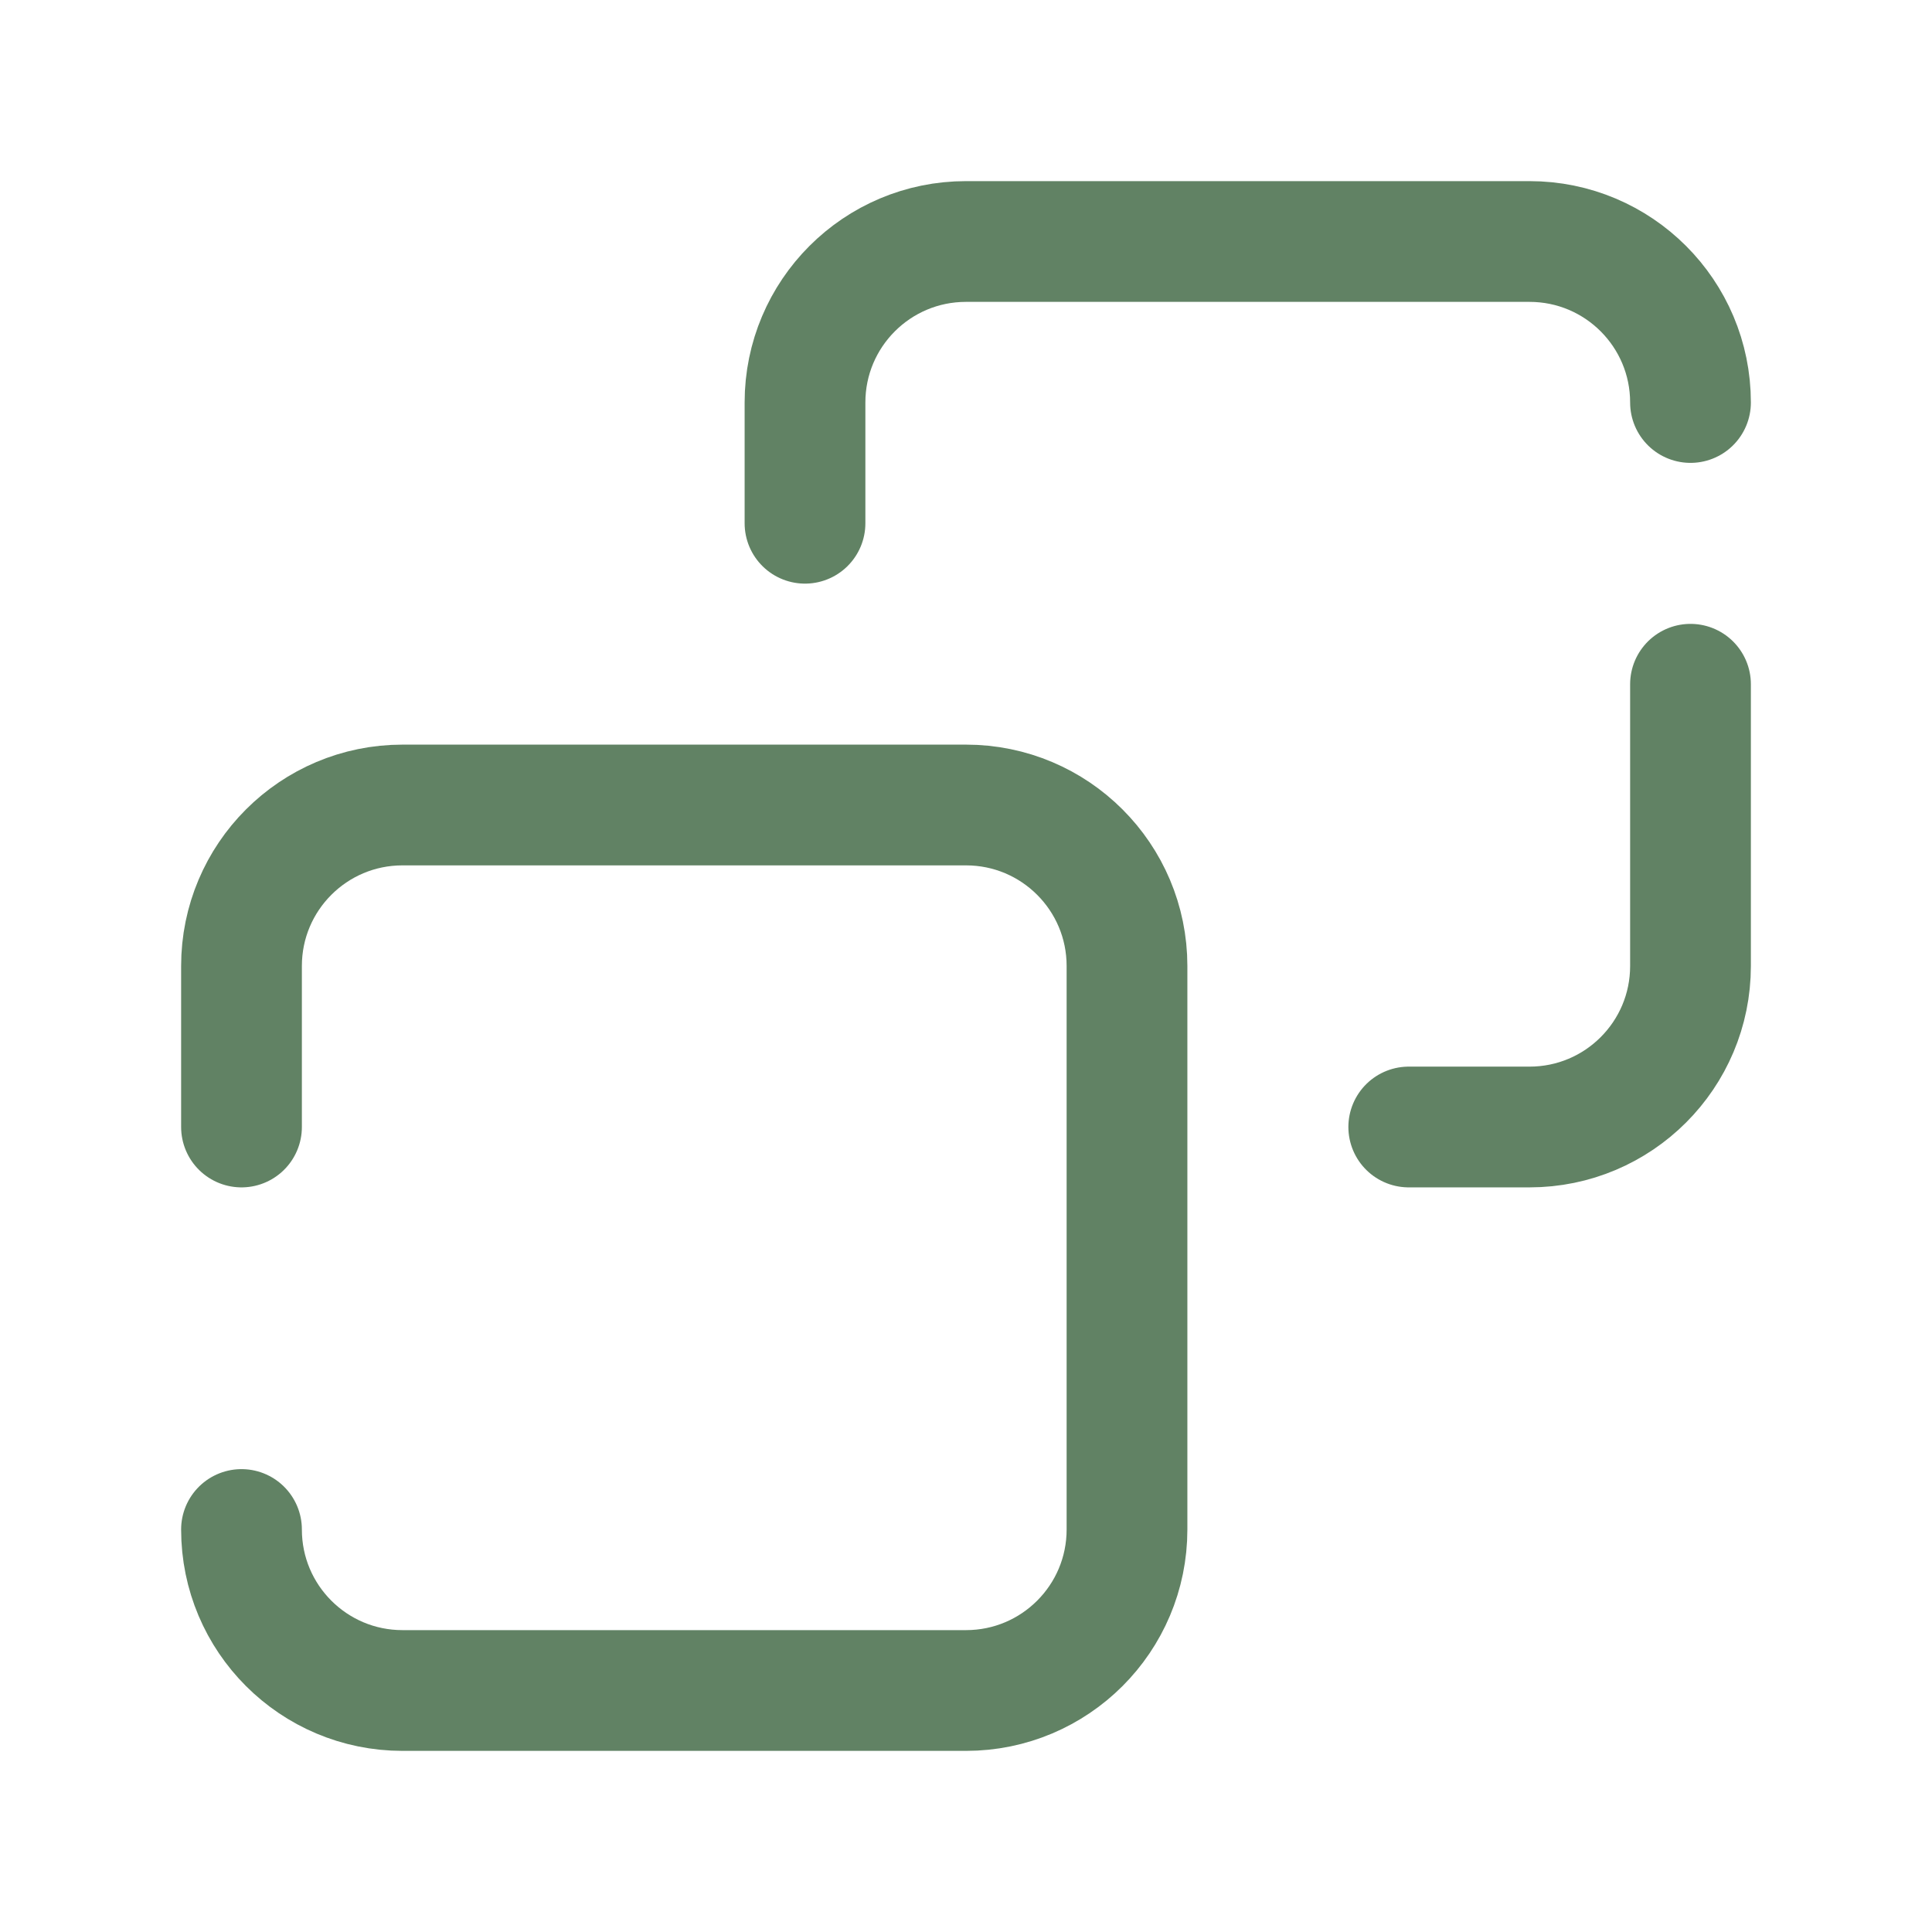 <?xml version="1.0" encoding="utf-8"?><!-- Uploaded to: SVG Repo, www.svgrepo.com, Generator: SVG Repo Mixer Tools -->
<svg width="30px" height="30px" viewBox="0 0 24 24" fill="none" xmlns="http://www.w3.org/2000/svg">
<path d="M10 6.5V5C10 3.895 10.895 3 12 3H19C20.105 3 21 3.895 21 5M17.5 14H19C20.105 14 21 13.105 21 12V8.5M3 19C3 20.105 3.895 21 5 21H12C13.105 21 14 20.105 14 19V12C14 10.895 13.105 10 12 10H5C3.895 10 3 10.895 3 12V14" stroke="#618264" stroke-width="1.5" stroke-linecap="round" stroke-linejoin="round"/>
</svg>